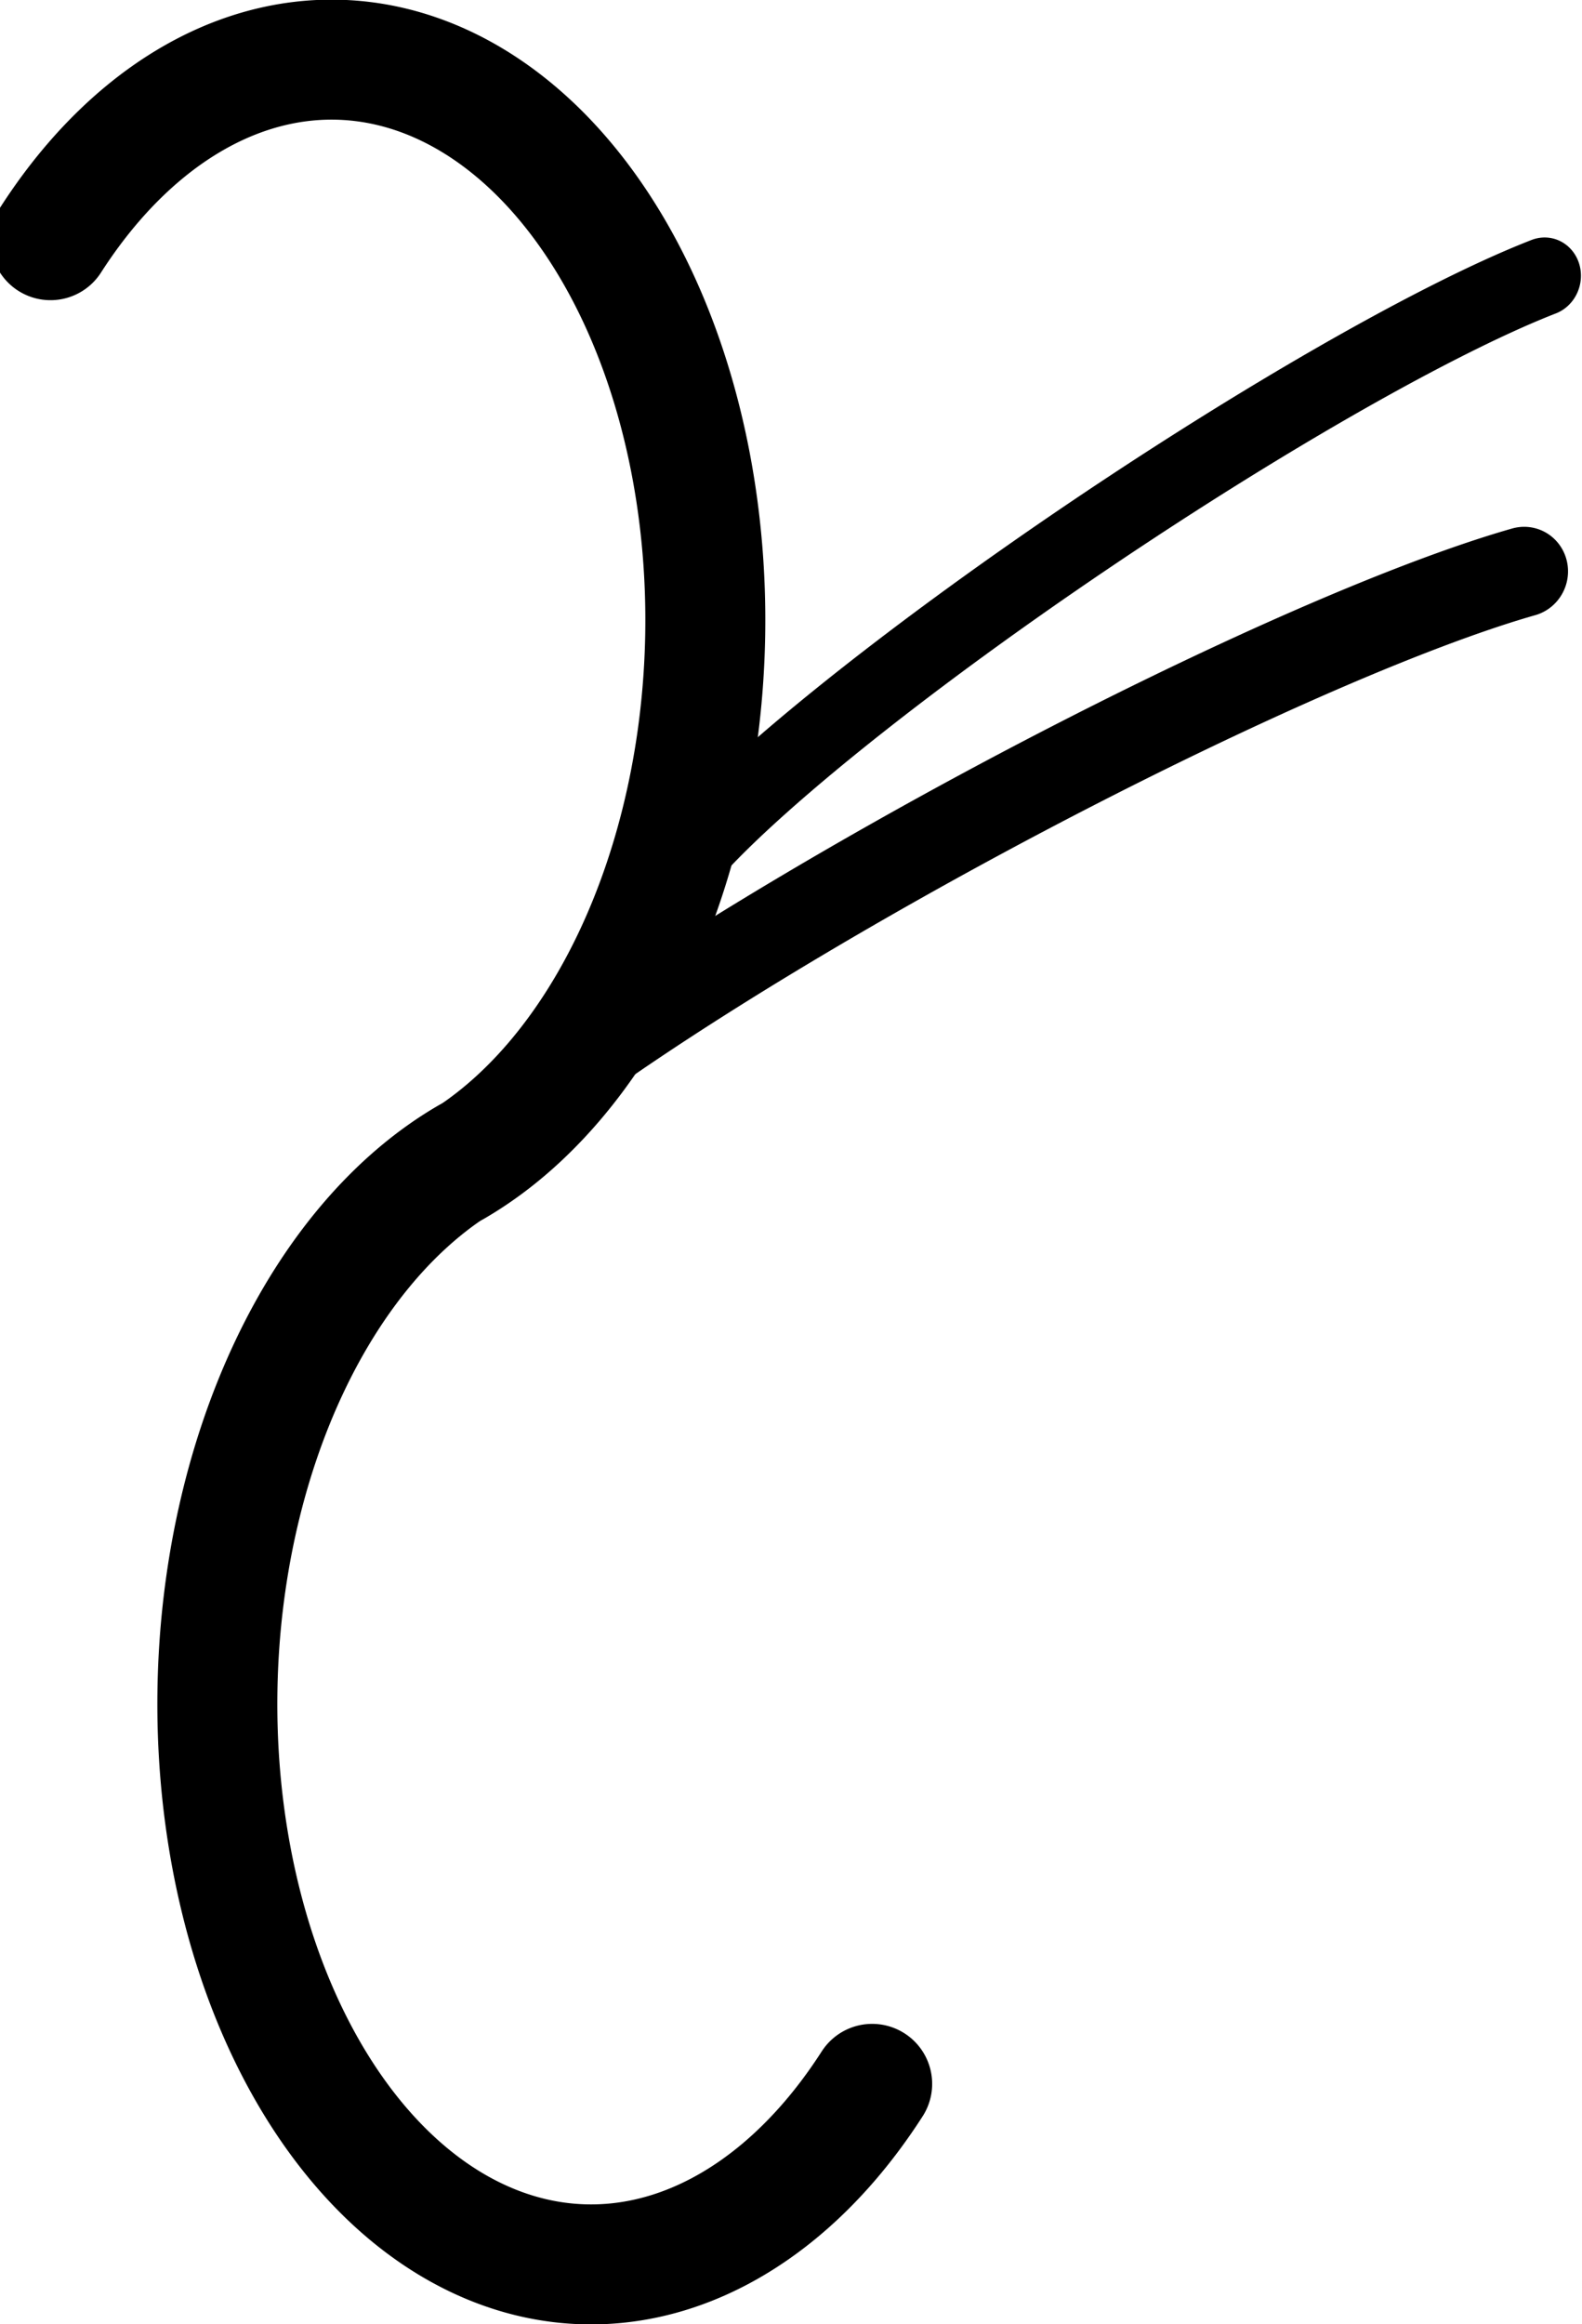 <?xml version="1.0" encoding="UTF-8" standalone="no"?>
<!-- Created with Inkscape (http://www.inkscape.org/) -->

<svg
   width="190.196mm"
   height="279.369mm"
   viewBox="0 0 190.196 279.369"
   version="1.1"
   id="svg1"
   inkscape:export-filename="Ć.png"
   inkscape:export-xdpi="96"
   inkscape:export-ydpi="96"
   xmlns:inkscape="http://www.inkscape.org/namespaces/inkscape"
   xmlns:sodipodi="http://sodipodi.sourceforge.net/DTD/sodipodi-0.dtd"
   xmlns="http://www.w3.org/2000/svg"
   xmlns:svg="http://www.w3.org/2000/svg">
  <sodipodi:namedview
     id="namedview1"
     pagecolor="#ffffff"
     bordercolor="#999999"
     borderopacity="1"
     inkscape:showpageshadow="2"
     inkscape:pageopacity="0"
     inkscape:pagecheckerboard="0"
     inkscape:deskcolor="#d1d1d1"
     inkscape:document-units="mm"
     inkscape:zoom="1.0520974"
     inkscape:cx="348.35179"
     inkscape:cy="614.48686"
     inkscape:window-width="2560"
     inkscape:window-height="1377"
     inkscape:window-x="-8"
     inkscape:window-y="-8"
     inkscape:window-maximized="1"
     inkscape:current-layer="g5" />
  <defs
     id="defs1" />
  <g
     inkscape:label="Warstwa 1"
     inkscape:groupmode="layer"
     id="layer1"
     transform="translate(-15.06,-3.711)">
    <g
       id="g5"
       transform="rotate(14.854,81.182,-23.689)"
       style="stroke-width:6.4;stroke-dasharray:none">
      <path
         style="fill:none;stroke:#000000;stroke-width:17.24;stroke-linecap:round;stroke-dasharray:none;stroke-opacity:1"
         id="path34"
         transform="matrix(0.859,-0.512,0.613,0.79,0,0)"
         sodipodi:type="arc"
         sodipodi:cx="288.94717"
         sodipodi:cy="634.50806"
         sodipodi:rx="47.462315"
         sodipodi:ry="74.321297"
         sodipodi:start="1.8021378"
         sodipodi:end="4.1690316"
         sodipodi:arc-type="arc"
         d="m 278.065,706.849 a 47.462,74.321 0 0 1 -36.004,-60.794 47.462,74.321 0 0 1 22.347,-75.165"
         sodipodi:open="true" />
      <path
         style="fill:none;stroke:#000000;stroke-width:5.816;stroke-linecap:round;stroke-dasharray:none;stroke-opacity:1"
         id="path32"
         transform="matrix(0.998,0.07,0.016,-1,0,0)"
         sodipodi:type="arc"
         sodipodi:cx="387.62845"
         sodipodi:cy="11.280653"
         sodipodi:rx="86.92009"
         sodipodi:ry="117.6822"
         sodipodi:start="0.56925502"
         sodipodi:end="4.5003381"
         sodipodi:arc-type="arc"
         d="M 460.841,74.712 A 86.92,117.682 0 0 1 361.21,123.396 86.92,117.682 0 0 1 300.81,5.589 86.92,117.682 0 0 1 369.335,-103.766"
         sodipodi:open="true" />
      <path
         style="fill:none;stroke:#000000;stroke-width:5.753;stroke-linecap:round;stroke-dasharray:none;stroke-opacity:1"
         id="path35"
         transform="matrix(0.956,0.293,-0.623,0.782,0,0)"
         sodipodi:type="arc"
         sodipodi:cx="569.29376"
         sodipodi:cy="-33.128658"
         sodipodi:rx="5.9368949"
         sodipodi:ry="43.472397"
         sodipodi:start="1.8021378"
         sodipodi:end="4.1690316"
         sodipodi:open="true"
         sodipodi:arc-type="arc"
         d="m 567.933,9.186 a 5.937,43.472 0 0 1 -4.504,-35.56 5.937,43.472 0 0 1 2.795,-43.966" />
      <g
         id="g39"
         transform="matrix(1.32,0,0,1.32,-65.528,-23.705)">
        <g
           id="g38"
           transform="rotate(8.381,-294.502,2007.149)"
           style="stroke-width:5;stroke-dasharray:none">
          <path
             style="fill:none;stroke:#000000;stroke-width:10.927;stroke-linecap:round;stroke-dasharray:none;stroke-opacity:1"
             id="path33"
             transform="rotate(158.293)"
             sodipodi:type="arc"
             sodipodi:cx="177.20004"
             sodipodi:cy="24.79434"
             sodipodi:rx="34.798859"
             sodipodi:ry="52.206814"
             sodipodi:start="0.73683837"
             sodipodi:end="4.3209924"
             sodipodi:arc-type="arc"
             d="M 202.972,59.875 A 34.799,52.207 0 0 1 164.917,73.641 34.799,52.207 0 0 1 142.405,25.594 34.799,52.207 0 0 1 163.925,-23.464"
             sodipodi:open="true" />
          <path
             style="fill:none;stroke:#000000;stroke-width:10.927;stroke-linecap:round;stroke-dasharray:none;stroke-opacity:1"
             id="path33-7"
             transform="rotate(-21.707)"
             sodipodi:type="arc"
             sodipodi:cx="-149.45551"
             sodipodi:cy="70.885017"
             sodipodi:rx="34.798859"
             sodipodi:ry="52.206814"
             sodipodi:start="0.73683837"
             sodipodi:end="4.3209924"
             sodipodi:arc-type="arc"
             d="m -123.684,105.965 a 34.799,52.207 0 0 1 -38.055,13.766 34.799,52.207 0 0 1 -22.511,-48.047 34.799,52.207 0 0 1 21.52,-49.058"
             sodipodi:open="true" />
        </g>
        <path
           style="fill:none;stroke:#000000;stroke-width:6.965;stroke-linecap:round;stroke-dasharray:none;stroke-opacity:1"
           id="path35-0"
           transform="matrix(0.711,0.703,-0.661,0.75,0,0)"
           sodipodi:type="arc"
           sodipodi:cx="175.85228"
           sodipodi:cy="-87.335754"
           sodipodi:rx="7.0762653"
           sodipodi:ry="53.463657"
           sodipodi:start="1.8021378"
           sodipodi:end="4.1690316"
           sodipodi:open="true"
           sodipodi:arc-type="arc"
           d="m 174.23,-35.296 a 7.076,53.464 0 0 1 -5.368,-43.732 7.076,53.464 0 0 1 3.332,-54.071" />
        <path
           style="fill:none;stroke:#000000;stroke-width:8.132;stroke-linecap:round;stroke-dasharray:none;stroke-opacity:1"
           id="path35-0-0"
           transform="matrix(0.67,0.743,-0.73,0.684,0,0)"
           sodipodi:type="arc"
           sodipodi:cx="186.37265"
           sodipodi:cy="-74.602158"
           sodipodi:rx="8.2483158"
           sodipodi:ry="62.51894"
           sodipodi:start="1.8021378"
           sodipodi:end="4.1690316"
           sodipodi:open="true"
           sodipodi:arc-type="arc"
           d="m 184.481,-13.749 a 8.248,62.519 0 0 1 -6.257,-51.139 8.248,62.519 0 0 1 3.884,-63.229" />
      </g>
      <path
         style="fill:none;stroke:#000000;stroke-width:9.499;stroke-linecap:round;stroke-dasharray:none;stroke-opacity:1"
         id="path36"
         transform="rotate(-14.854)"
         sodipodi:type="arc"
         sodipodi:cx="-503.38977"
         sodipodi:cy="84.622597"
         sodipodi:rx="117.62621"
         sodipodi:ry="86.460289"
         sodipodi:start="1.5707963"
         sodipodi:end="4.712389"
         sodipodi:arc-type="arc"
         d="m -503.39,171.083 a 117.626,86.46 0 0 1 -101.867,-43.23 117.626,86.46 0 0 1 0,-86.46 117.626,86.46 0 0 1 101.867,-43.23"
         sodipodi:open="true" />
      <path
         style="fill:none;stroke:#000000;stroke-width:9.499;stroke-linecap:round;stroke-dasharray:none;stroke-opacity:1"
         id="path37"
         transform="rotate(-33.859)"
         sodipodi:type="arc"
         sodipodi:cx="-466.3508"
         sodipodi:cy="-221.17073"
         sodipodi:rx="33.930641"
         sodipodi:ry="57.504284"
         sodipodi:start="6.2456588"
         sodipodi:end="1.8422794"
         sodipodi:arc-type="arc"
         d="m -432.444,-223.328 a 33.931,57.504 0 0 1 -12.878,47.287 33.931,57.504 0 0 1 -30.127,10.269"
         sodipodi:open="true" />
      <path
         style="fill:none;stroke:#000000;stroke-width:9.499;stroke-linecap:round;stroke-dasharray:none;stroke-opacity:1"
         id="path37-3"
         transform="rotate(63.688)"
         sodipodi:type="arc"
         sodipodi:cx="77.967911"
         sodipodi:cy="471.93781"
         sodipodi:rx="33.930637"
         sodipodi:ry="57.504284"
         sodipodi:start="6.2456588"
         sodipodi:end="1.8422794"
         sodipodi:arc-type="arc"
         d="m 111.875,469.78 a 33.931,57.504 0 0 1 -12.878,47.287 33.931,57.504 0 0 1 -30.127,10.269"
         sodipodi:open="true" />
      <ellipse
         style="opacity:1;fill:#000000;stroke:#000000;stroke-width:1.699;stroke-linecap:round;stroke-dasharray:none;stroke-opacity:1"
         id="path38"
         transform="rotate(-14.854)"
         cx="-555.201"
         cy="79.958"
         rx="11.952"
         ry="12.079"
         inkscape:export-filename="Ę.png"
         inkscape:export-xdpi="96"
         inkscape:export-ydpi="96" />
    </g>
  </g>
</svg>
